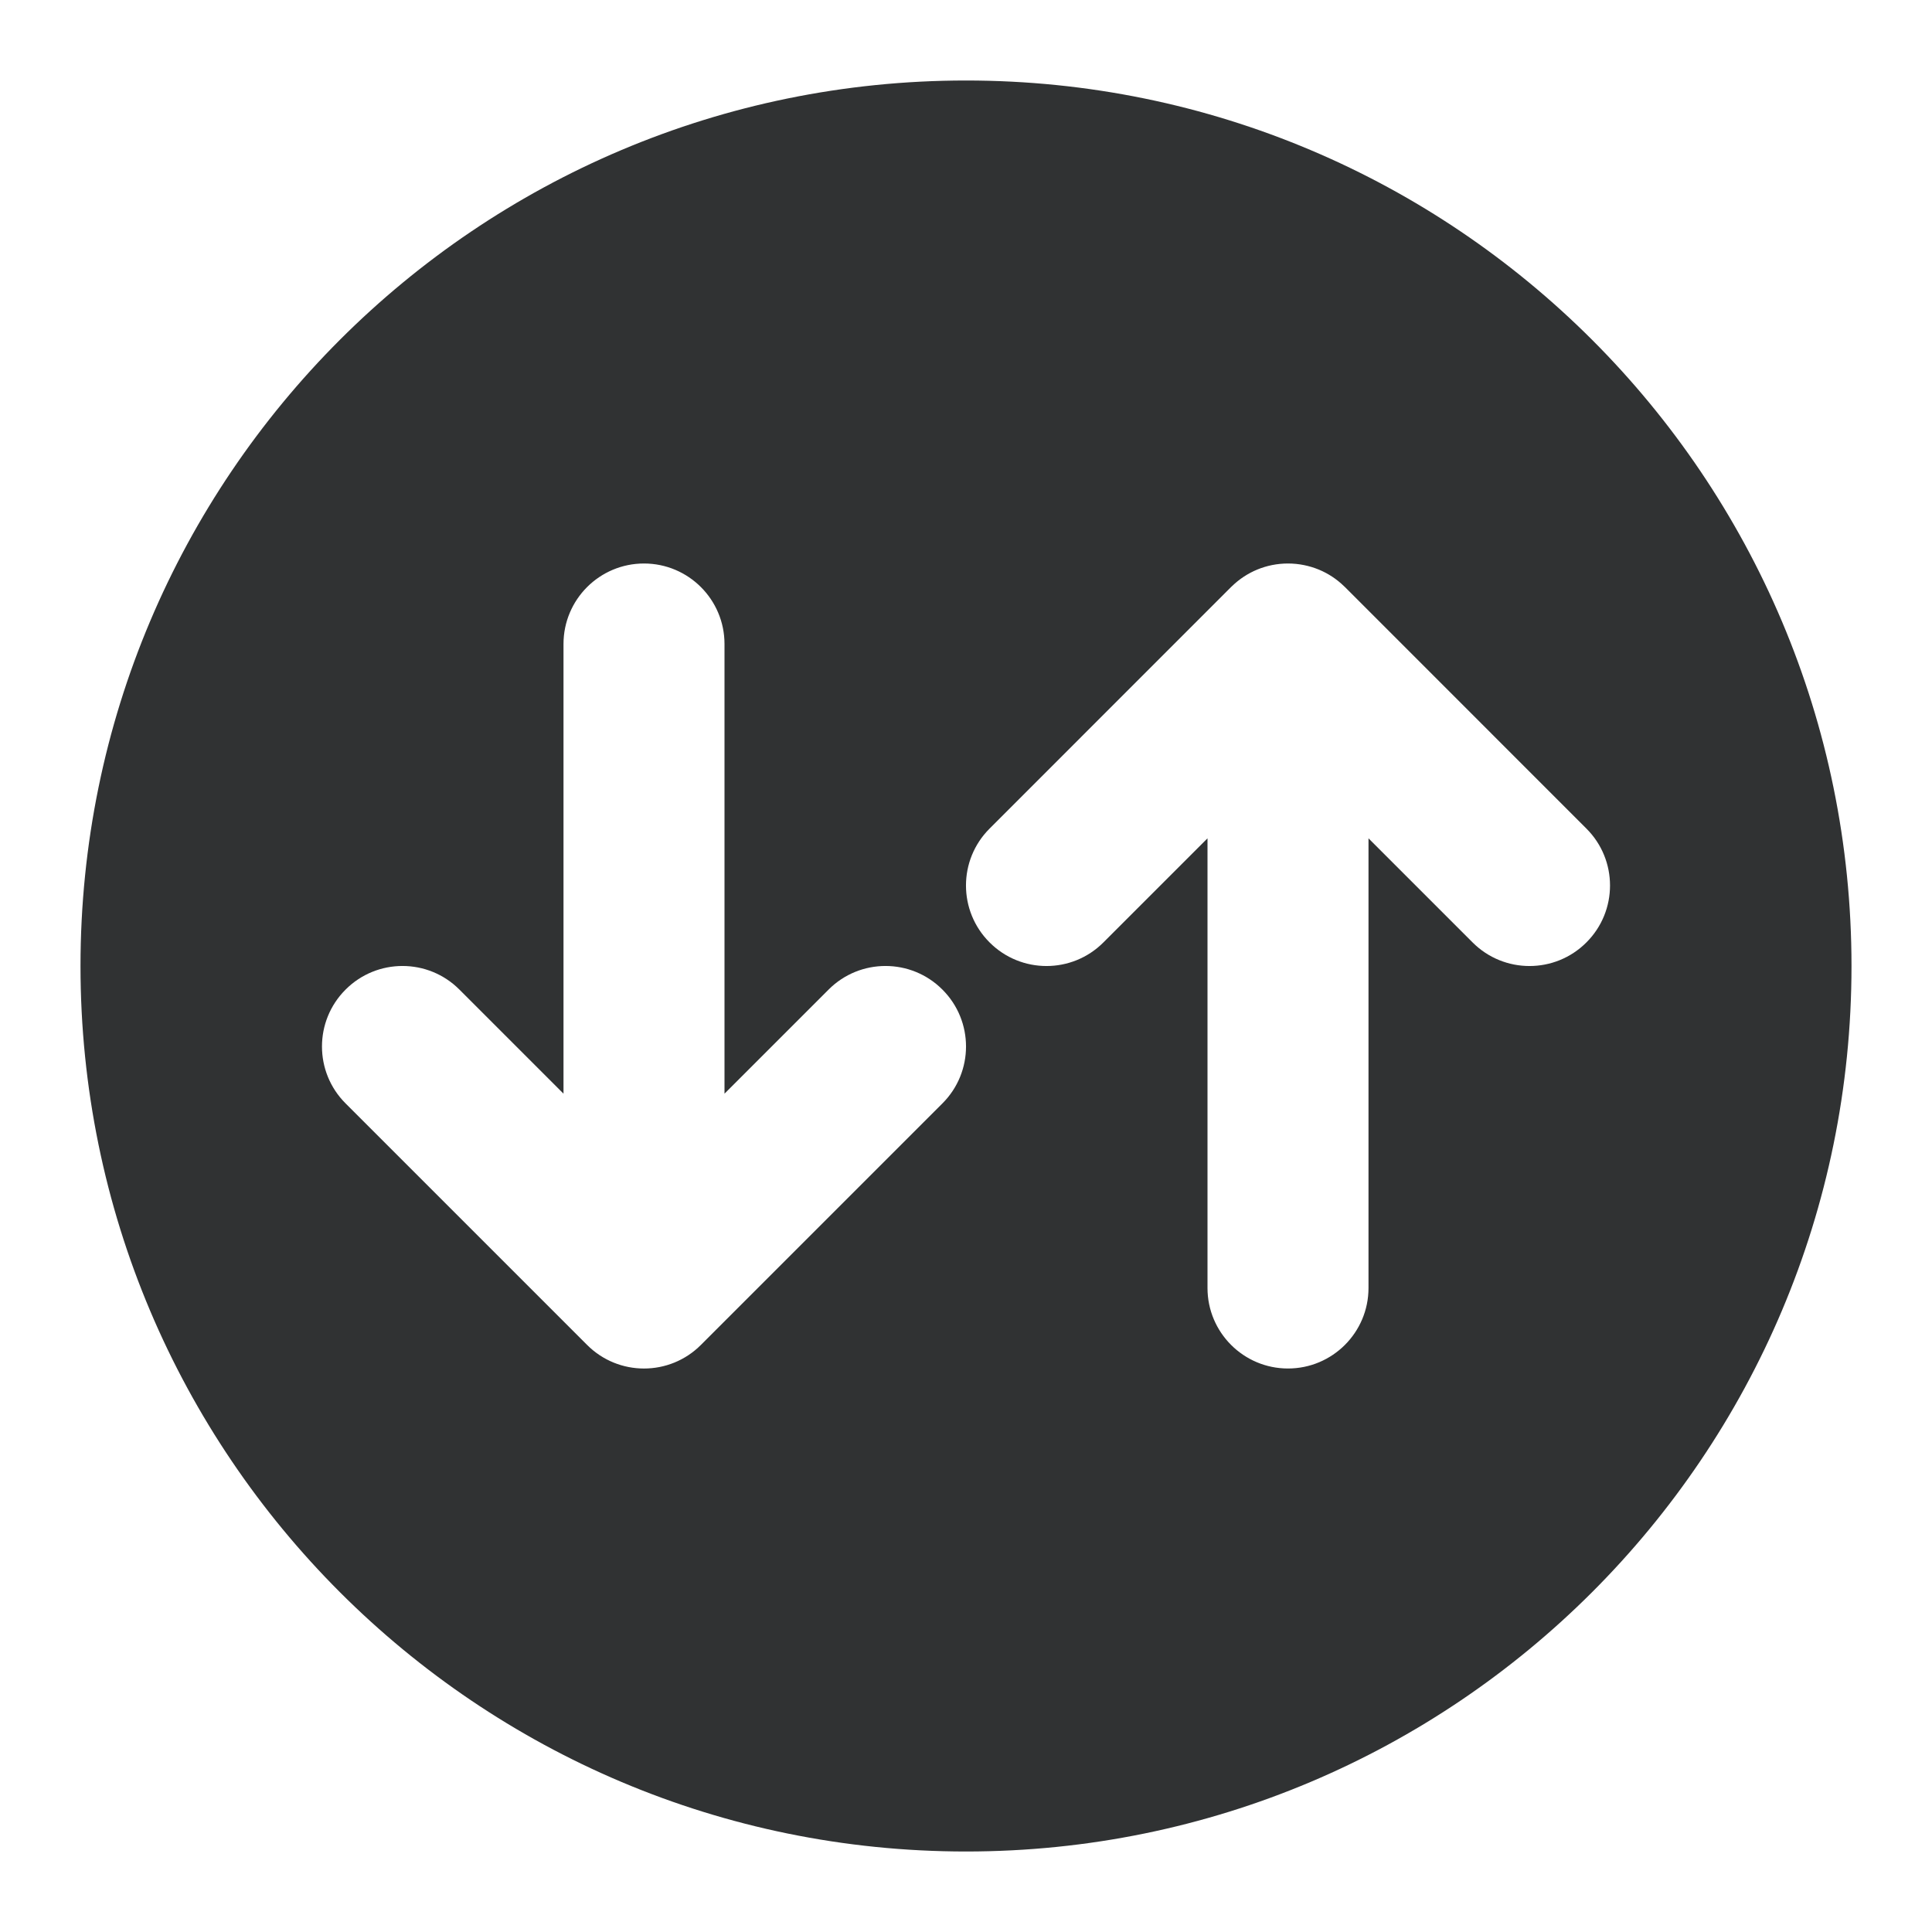 <svg width="24" height="24" viewBox="0 0 24 24" fill="none" xmlns="http://www.w3.org/2000/svg">
    <path fill-rule="evenodd" clip-rule="evenodd"
        d="M23 12C23 18.075 18.075 23 12 23C5.925 23 1 18.075 1 12C1 5.925 5.925 1 12 1C18.075 1 23 5.925 23 12ZM13.707 11.707L15 10.414V16C15 16.552 15.448 17 16 17C16.552 17 17 16.552 17 16V10.414L18.293 11.707C18.683 12.098 19.317 12.098 19.707 11.707C20.098 11.317 20.098 10.683 19.707 10.293L16.709 7.294L16.696 7.282C16.604 7.192 16.498 7.124 16.386 7.077C16.267 7.028 16.137 7 16 7C15.731 7 15.486 7.106 15.306 7.28L15.291 7.294L12.293 10.293C11.902 10.683 11.902 11.317 12.293 11.707C12.683 12.098 13.317 12.098 13.707 11.707ZM8 7C8.552 7 9 7.448 9 8V13.586L10.293 12.293C10.683 11.902 11.317 11.902 11.707 12.293C12.098 12.683 12.098 13.317 11.707 13.707L8.707 16.707C8.317 17.098 7.683 17.098 7.293 16.707L4.293 13.707C3.902 13.317 3.902 12.683 4.293 12.293C4.683 11.902 5.317 11.902 5.707 12.293L7 13.586V8C7 7.448 7.448 7 8 7Z"
        fill="#303233" />
</svg>
